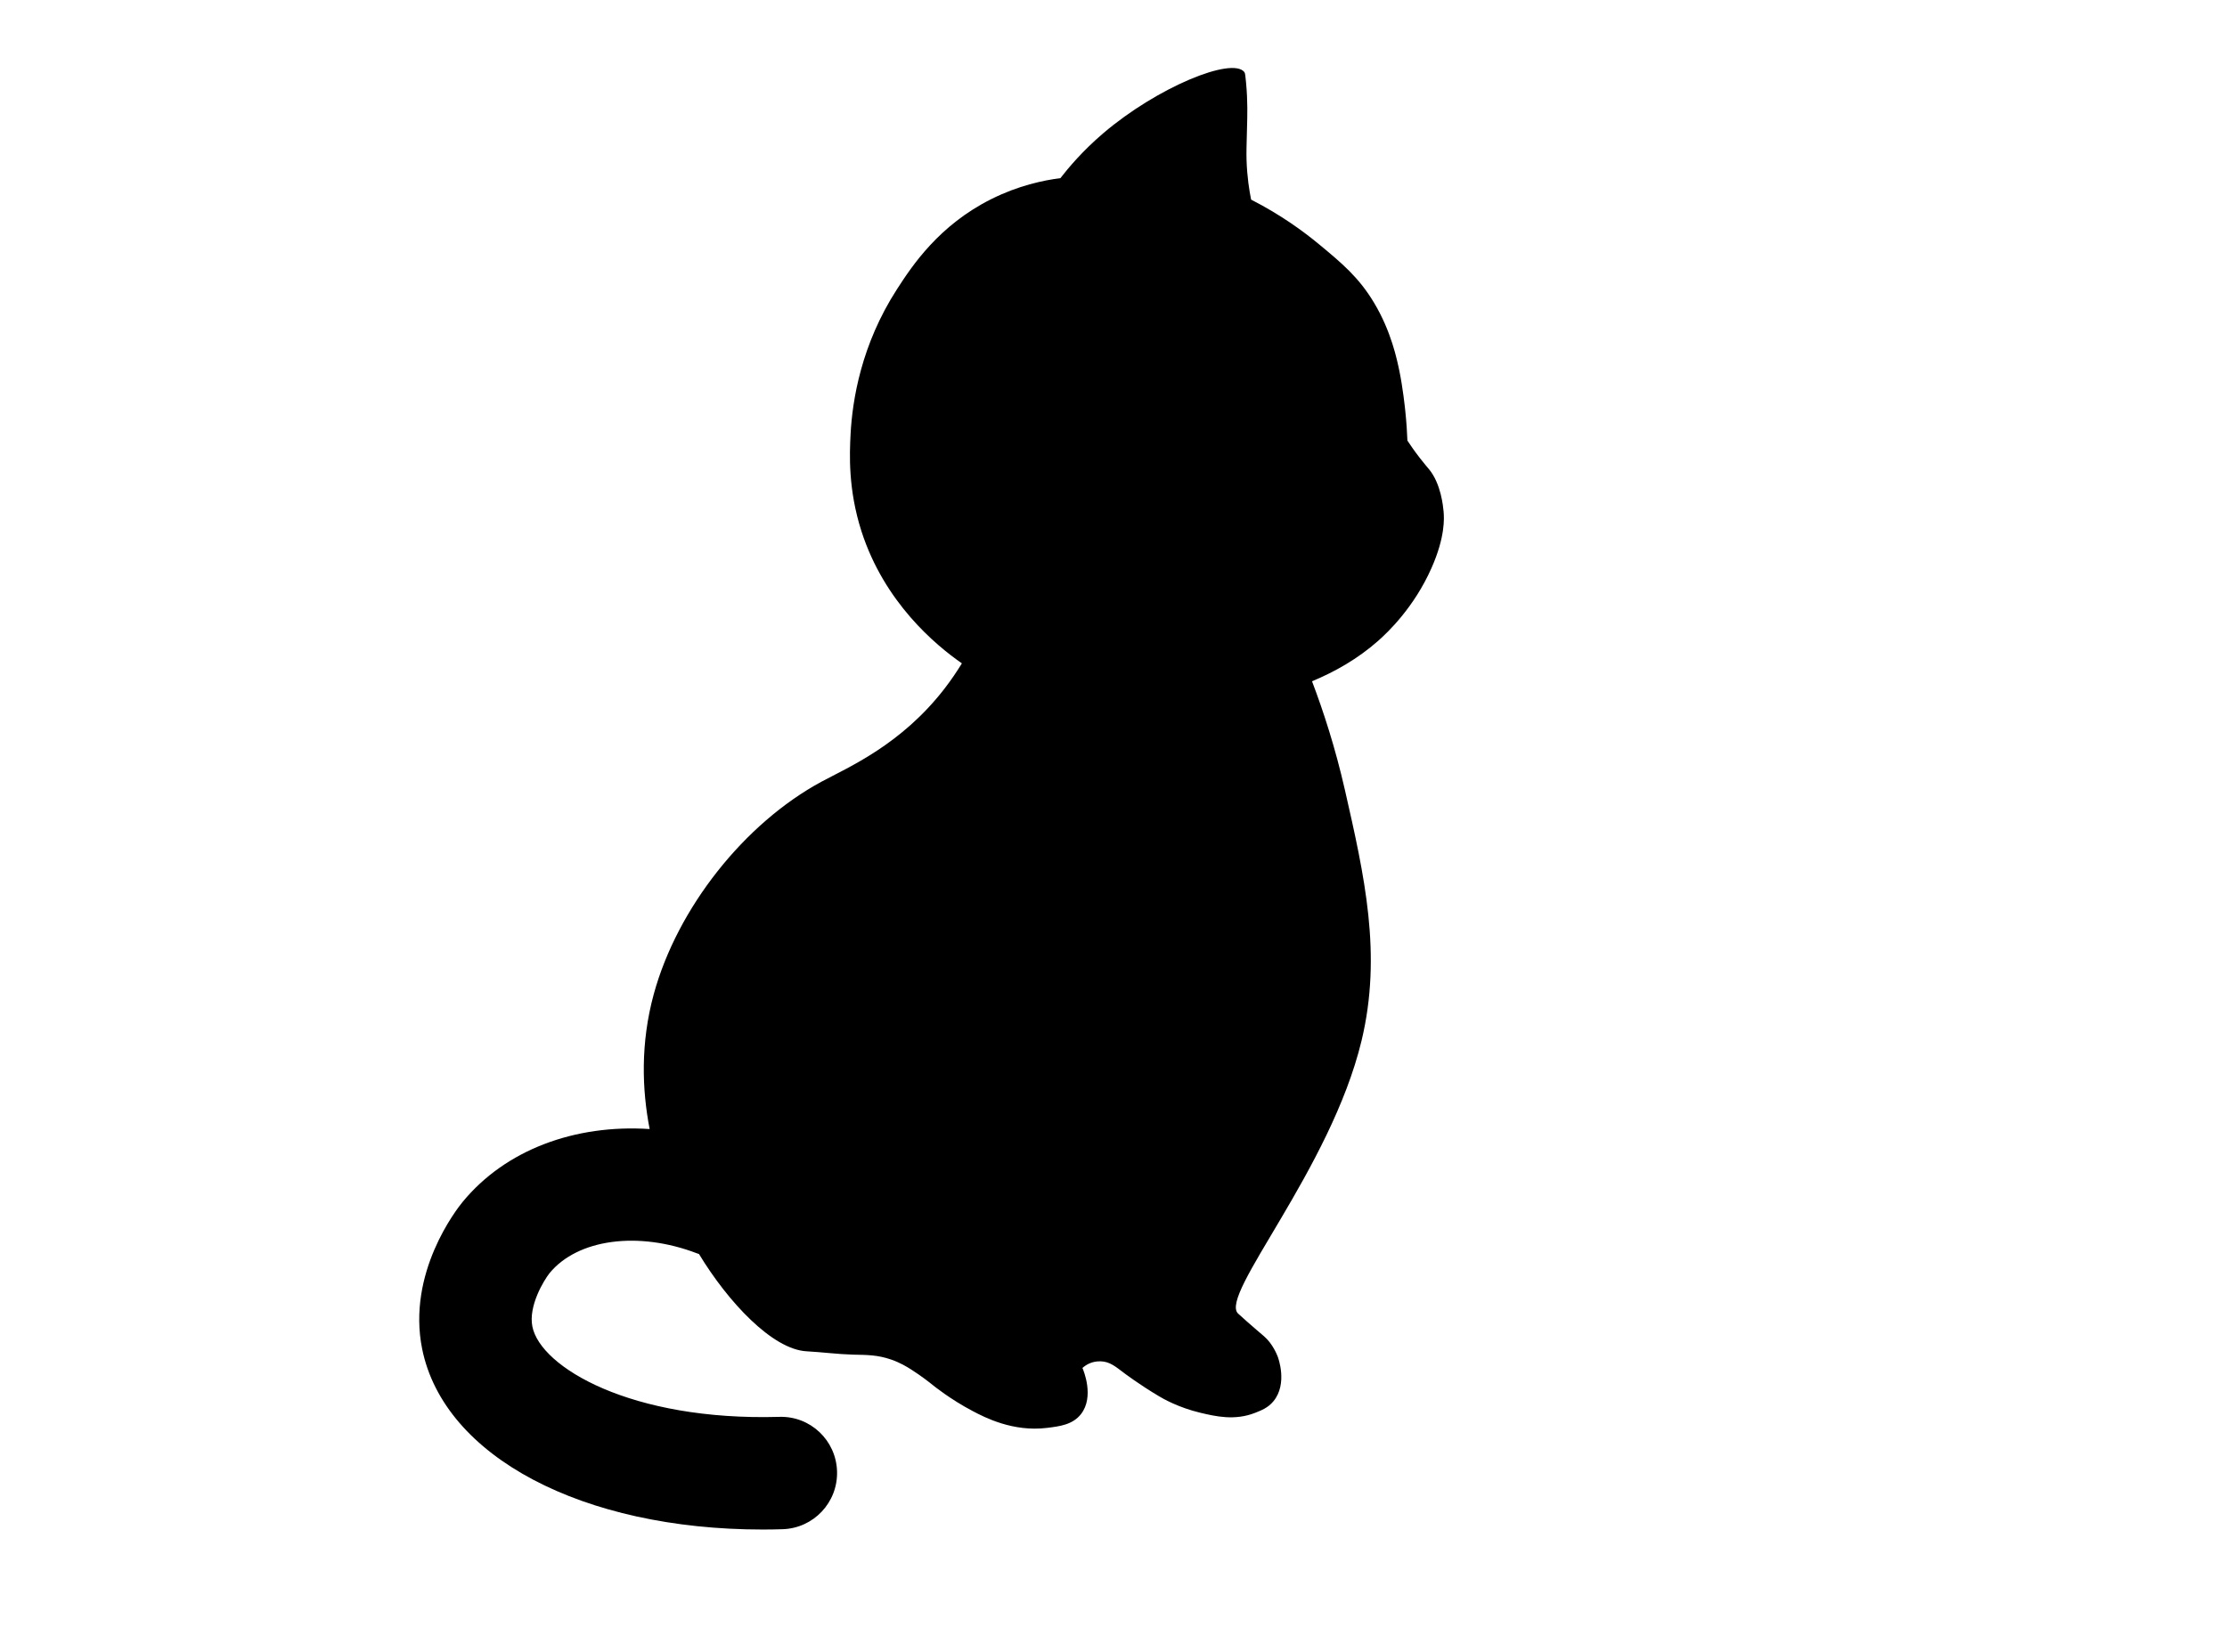 <?xml version="1.0" encoding="UTF-8"?>
<svg id="_レイヤー_2" data-name="レイヤー 2" xmlns="http://www.w3.org/2000/svg" viewBox="0 0 419.73 311.43">
  <path d="M272.08,96.44c-.09-.95-.48-5.26-2.78-8.02-.24-.28-.84-.98-1.7-2.08-1.04-1.34-1.83-2.5-2.34-3.28-.06-1.46-.17-3.44-.42-5.77-.06-.57-.45-4.21-1.07-7.23-.47-2.28-1.56-7.6-4.82-13.02-2.86-4.77-6.09-7.46-10.34-10.98-2.92-2.42-7.17-5.54-12.81-8.43-.33-1.65-.76-4.25-.86-7.49-.04-1.25,0-2.87.09-6.1.06-2.18.15-4.92-.18-8.44-.11-1.21-.17-1.82-.32-2.01-2.3-2.94-16.44,2.86-26.61,11.54-3.9,3.33-6.57,6.53-8.06,8.45-3.23.42-7.92,1.4-13,3.94-9.88,4.93-14.95,12.57-17.82,17.03-6.72,10.42-8.39,20.84-8.73,27.3-.19,3.72-.49,10.4,2.06,18.33,4.32,13.39,13.91,21.39,18.92,24.88-.89,1.45-1.97,3.07-3.28,4.77-8.18,10.58-18.04,14.77-23.17,17.53-14.5,7.83-27.18,23.78-31.63,40.08-2.52,9.26-2.21,17.99-.77,25.41-14.09-.92-27.17,3.91-35.25,13.74-1.09,1.33-10.54,13.36-7.62,27.74,4.13,20.31,30.26,34.02,64.17,34.02,1.23,0,2.48-.02,3.74-.06,5.85-.17,10.45-5.05,10.28-10.9-.17-5.85-5.02-10.47-10.9-10.28-27.94.81-44.97-9.35-46.52-17.01-.79-3.9,2.18-8.75,3.23-10.08,5.3-6.45,16.74-7.98,27.81-3.73.12.05.24.08.36.12,5.47,9.03,13.82,17.99,20.29,18.34,2.93.16,5.84.55,8.77.63,2.46.06,4.54.01,7.2.94,1.68.59,2.88,1.32,3.76,1.88,1.98,1.27,3.29,2.31,4.15,3,0,0,3.2,2.61,7.46,4.84,2.17,1.14,7.51,3.94,13.95,3.15,2.37-.29,4.83-.59,6.4-2.58,2.59-3.29.47-8.31.29-8.72.68-.6,1.75-1.27,3.33-1.25,0,0,.06,0,.12,0,1.7.05,2.79.99,4.38,2.19,0,0,2.89,2.19,6.58,4.38.71.43,3.68,2.15,7.83,3.13,2.83.67,6.47,1.53,10.33,0,1.15-.46,2.41-.93,3.44-2.19,2.71-3.3.87-8.23.78-8.44-.13-.33-.93-2.38-2.57-3.8-.29-.25-2.26-1.92-3.23-2.79-.1-.09-1.48-1.32-1.67-1.5-3.58-3.51,17.45-27.19,23.28-51.41,3.92-16.31.54-31.15-3.13-47.28-1.81-7.95-4.05-14.84-6.2-20.5,4.32-1.79,8.62-4.23,12.43-7.59,1.87-1.65,6.8-6.33,10.09-13.76,2.59-5.84,2.39-9.41,2.28-10.62Z"/>
</svg>